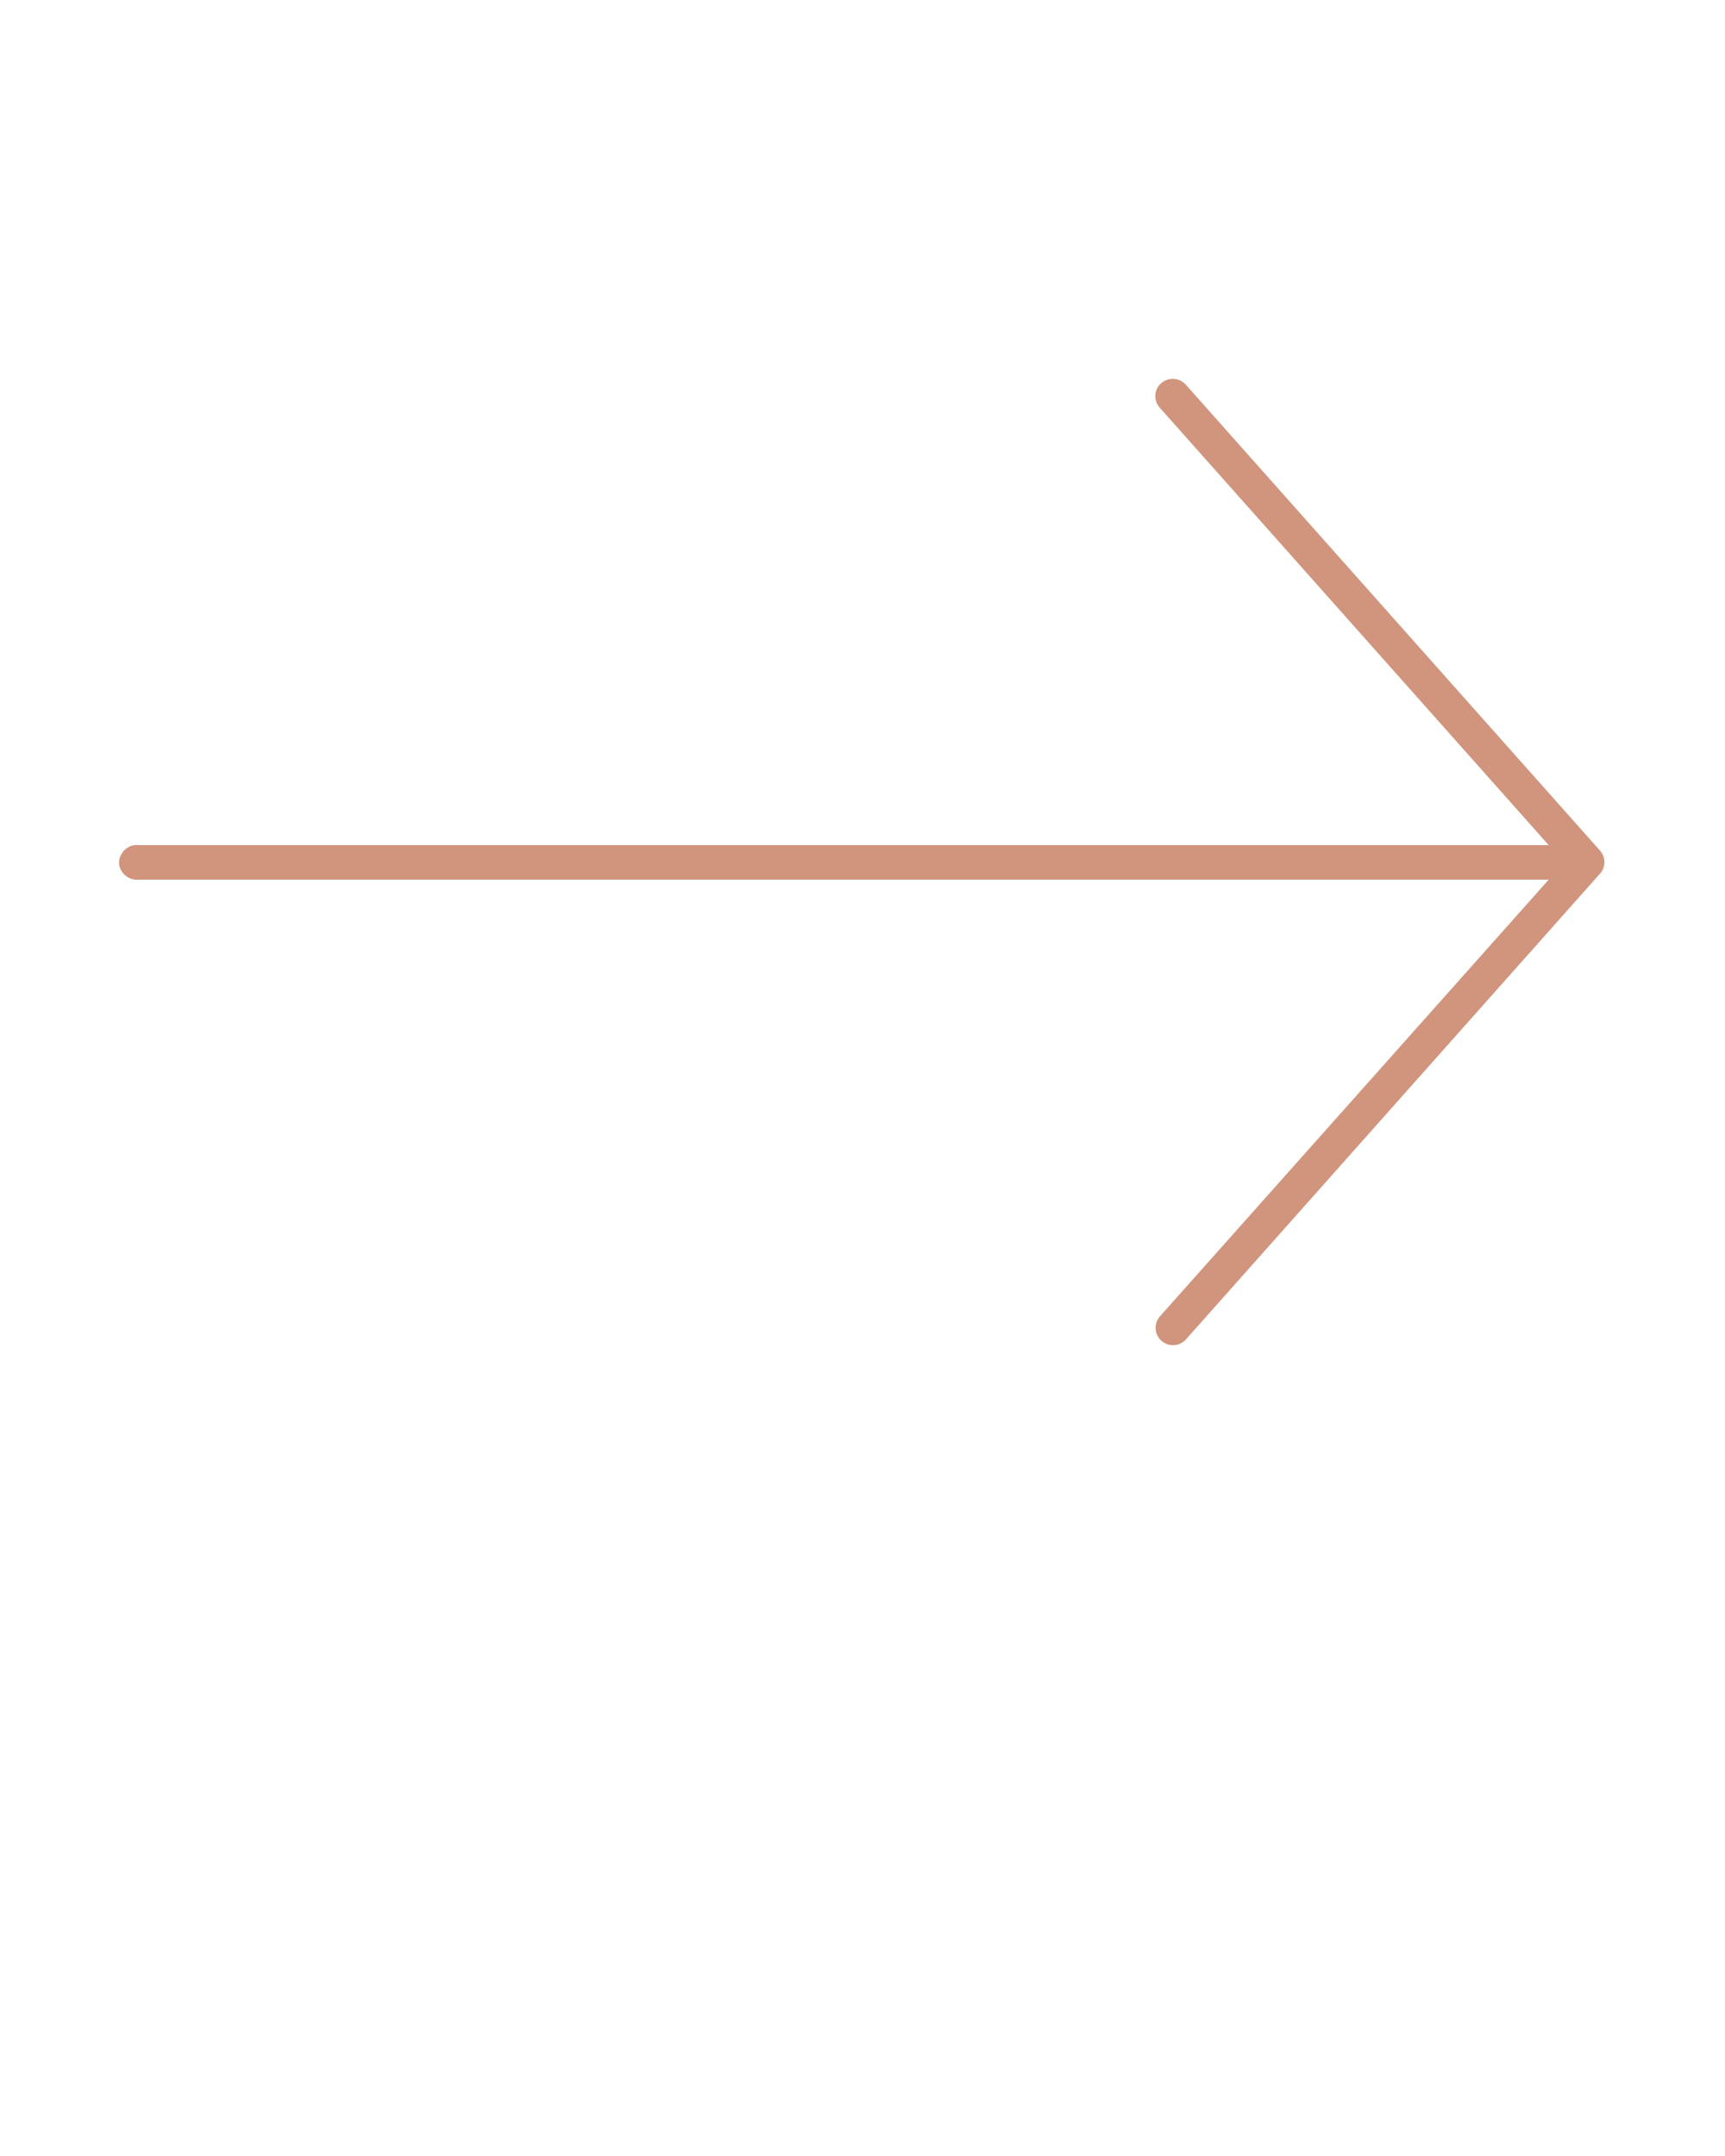 <svg xmlns:dc="http://purl.org/dc/elements/1.1/" xmlns:cc="http://creativecommons.org/ns#" xmlns:rdf="http://www.w3.org/1999/02/22-rdf-syntax-ns#" xmlns:svg="http://www.w3.org/2000/svg" xmlns="http://www.w3.org/2000/svg" xmlns:sodipodi="http://sodipodi.sourceforge.net/DTD/sodipodi-0.dtd" xmlns:inkscape="http://www.inkscape.org/namespaces/inkscape" version="1.1" x="0px" y="0px" viewBox="0 0 100 125"><g transform="translate(0,-952.362)"><path style="font-size:medium;font-style:normal;font-variant:normal;font-weight:normal;font-stretch:normal;text-indent:0;text-align:start;text-decoration:none;line-height:normal;letter-spacing:normal;word-spacing:normal;text-transform:none;direction:ltr;block-progression:tb;writing-mode:lr-tb;text-anchor:start;baseline-shift:baseline;opacity:1;color:#000000;fill:#d1947d;fill-opacity:1;stroke:none;stroke-width:2;marker:none;visibility:visible;display:inline;overflow:visible;enable-background:accumulate;font-family:Sans;-inkscape-font-specification:Sans" d="M 67.938 21.969 A 1 1 0 0 0 67.25 23.656 L 89.781 49 L 8 49 C 7.938 48.99 7.875 48.99 7.812 49 C 7.289 49.049 6.857 49.57 6.906 50.094 C 6.955 50.617 7.476 51.049 8 51 L 89.781 51 L 67.25 76.312 A 1.007 1.007 0 1 0 68.75 77.656 L 92.75 50.656 A 1 1 0 0 0 92.75 49.312 L 68.75 22.312 A 1 1 0 0 0 67.938 21.969 z " transform="translate(0,952.362)"/></g></svg>